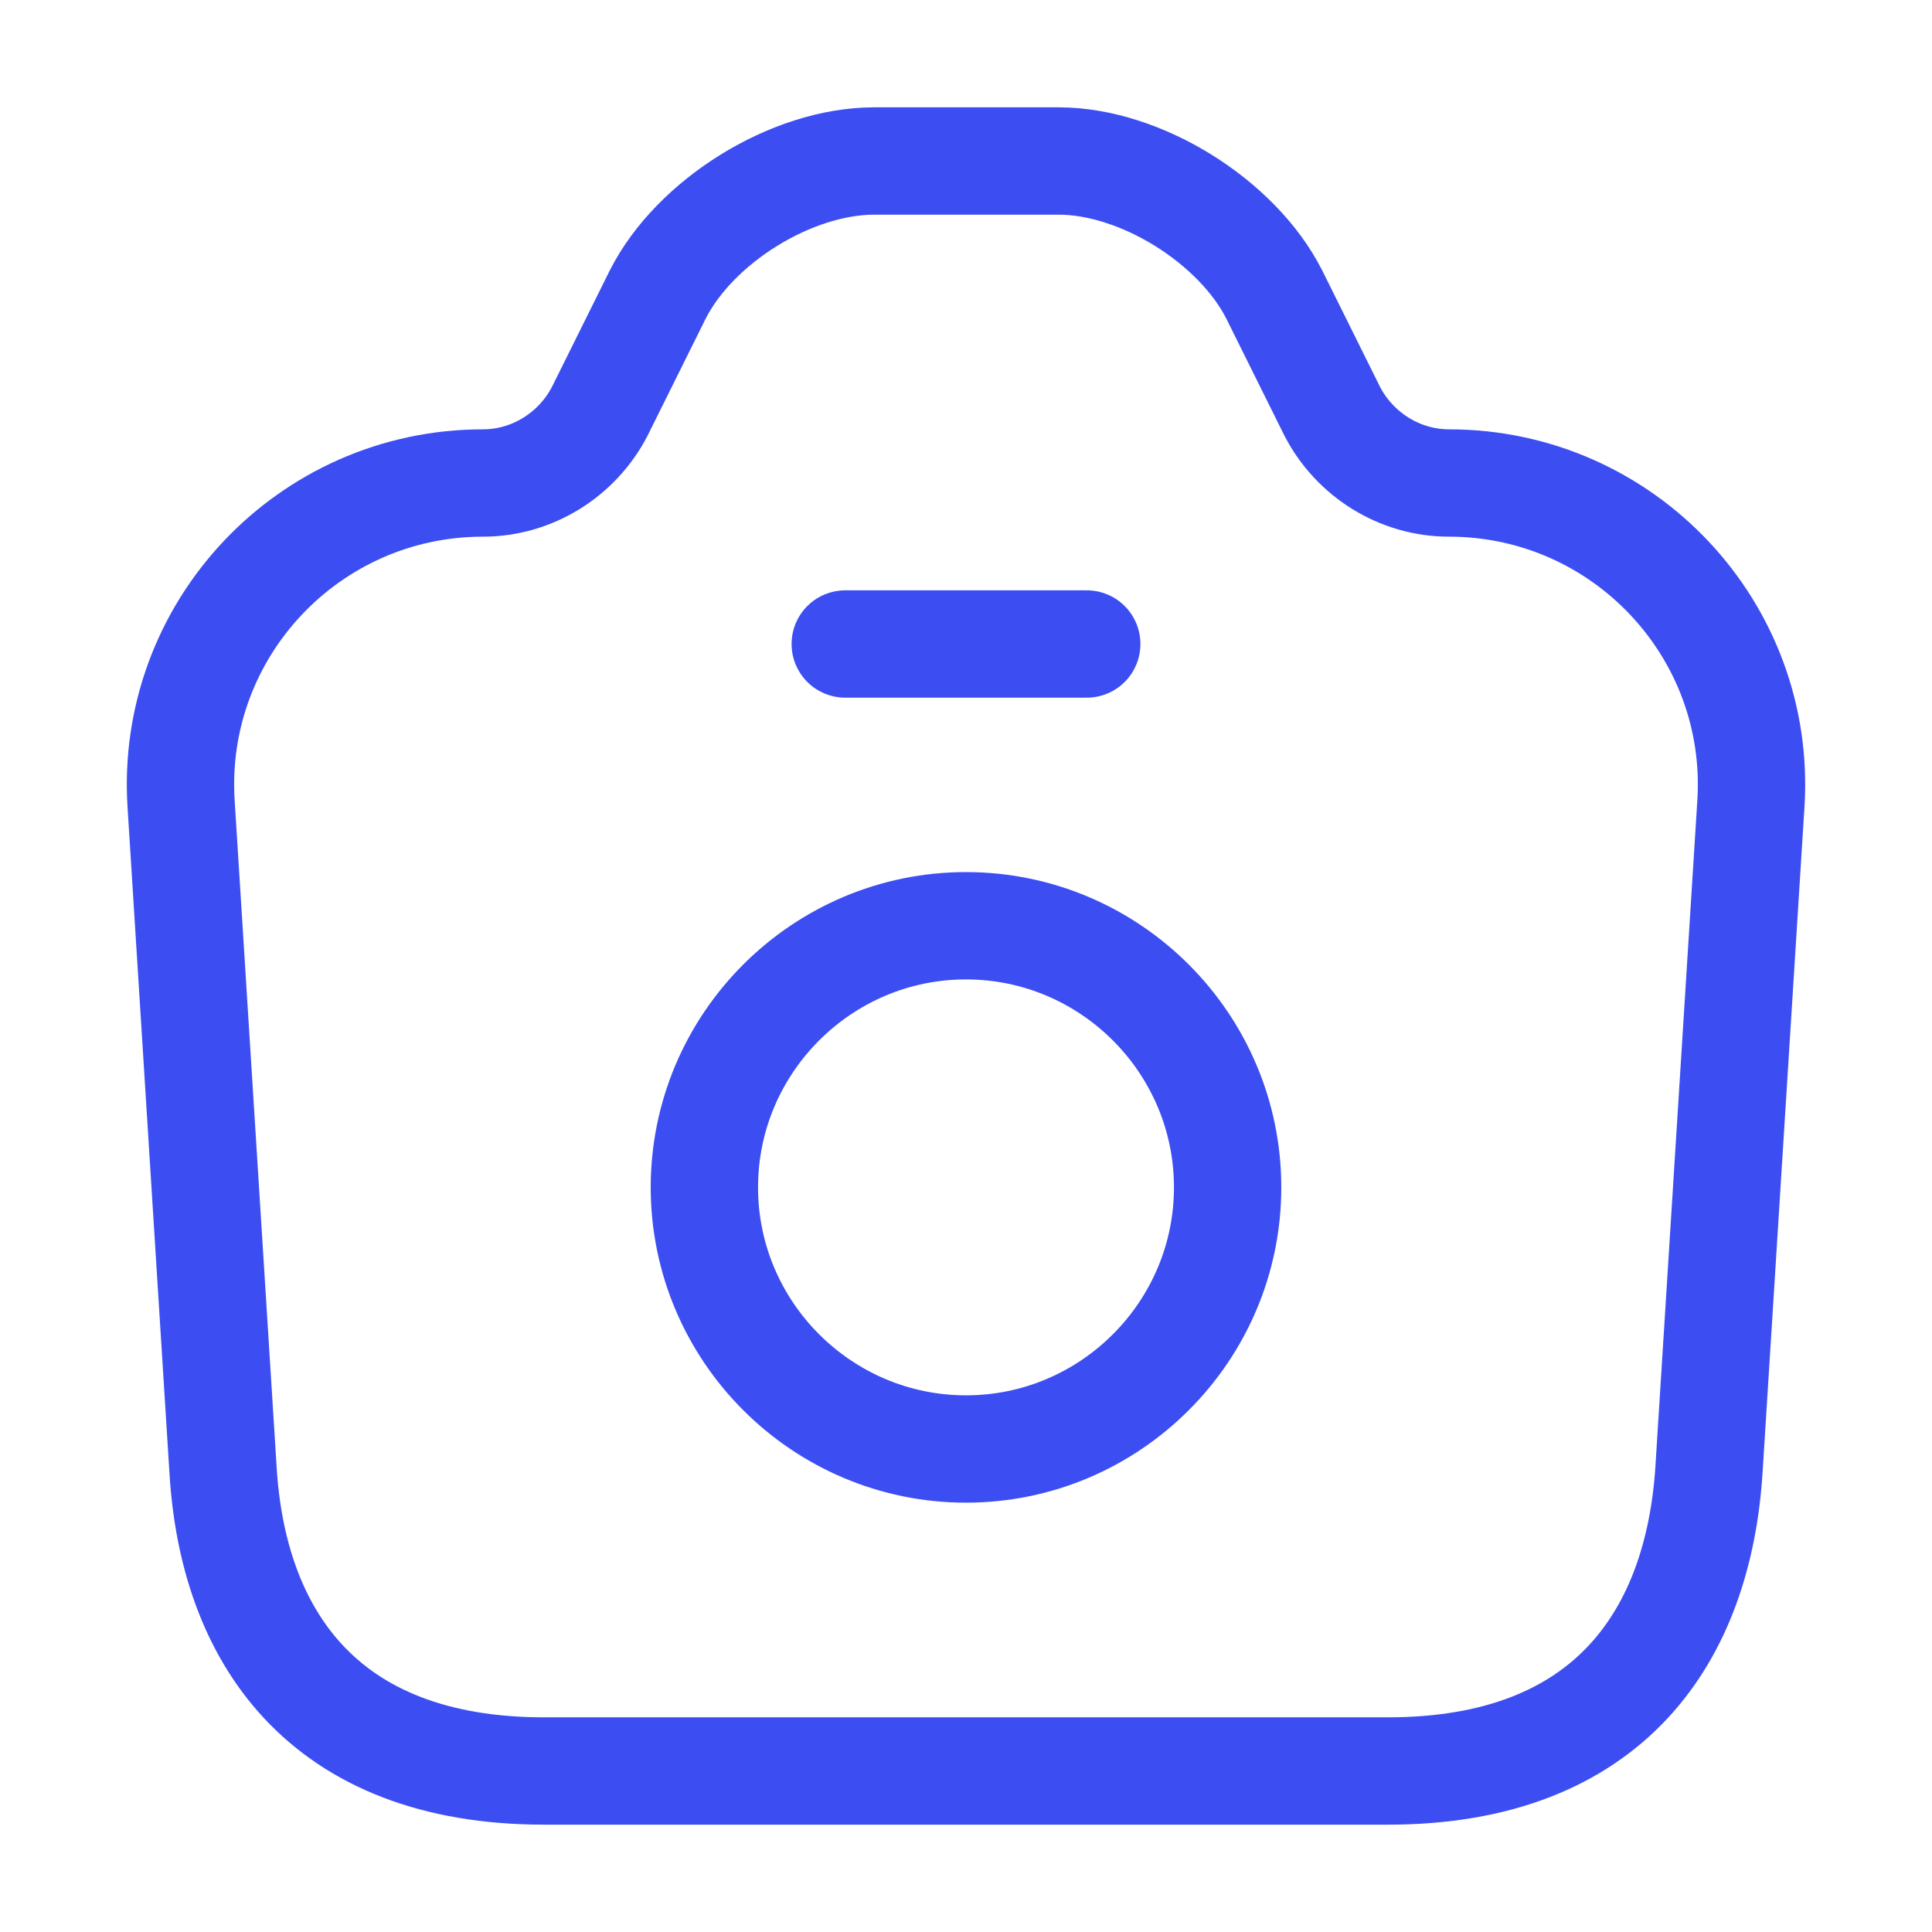 <svg width="36" height="36" viewBox="0 0 36 36" fill="none" xmlns="http://www.w3.org/2000/svg">
<path d="M10.14 33H25.86C30 33 31.65 30.465 31.845 27.375L32.625 14.985C32.835 11.745 30.255 9 27 9C26.085 9 25.245 8.475 24.825 7.665L23.745 5.49C23.055 4.125 21.255 3 19.725 3H16.29C14.745 3 12.945 4.125 12.255 5.49L11.175 7.665C10.755 8.475 9.915 9 9 9C5.745 9 3.165 11.745 3.375 14.985L4.155 27.375C4.335 30.465 6 33 10.14 33Z" stroke="#3C4EF2" stroke-width="2" stroke-linecap="round" stroke-linejoin="round"/>
<path d="M15.75 12H20.25" stroke="#3C4EF2" stroke-width="2" stroke-linecap="round" stroke-linejoin="round"/>
<path d="M18 27C20.685 27 22.875 24.81 22.875 22.125C22.875 19.44 20.685 17.25 18 17.25C15.315 17.25 13.125 19.44 13.125 22.125C13.125 24.81 15.315 27 18 27Z" stroke="#3C4EF2" stroke-width="2" stroke-linecap="round" stroke-linejoin="round"/>
</svg>
